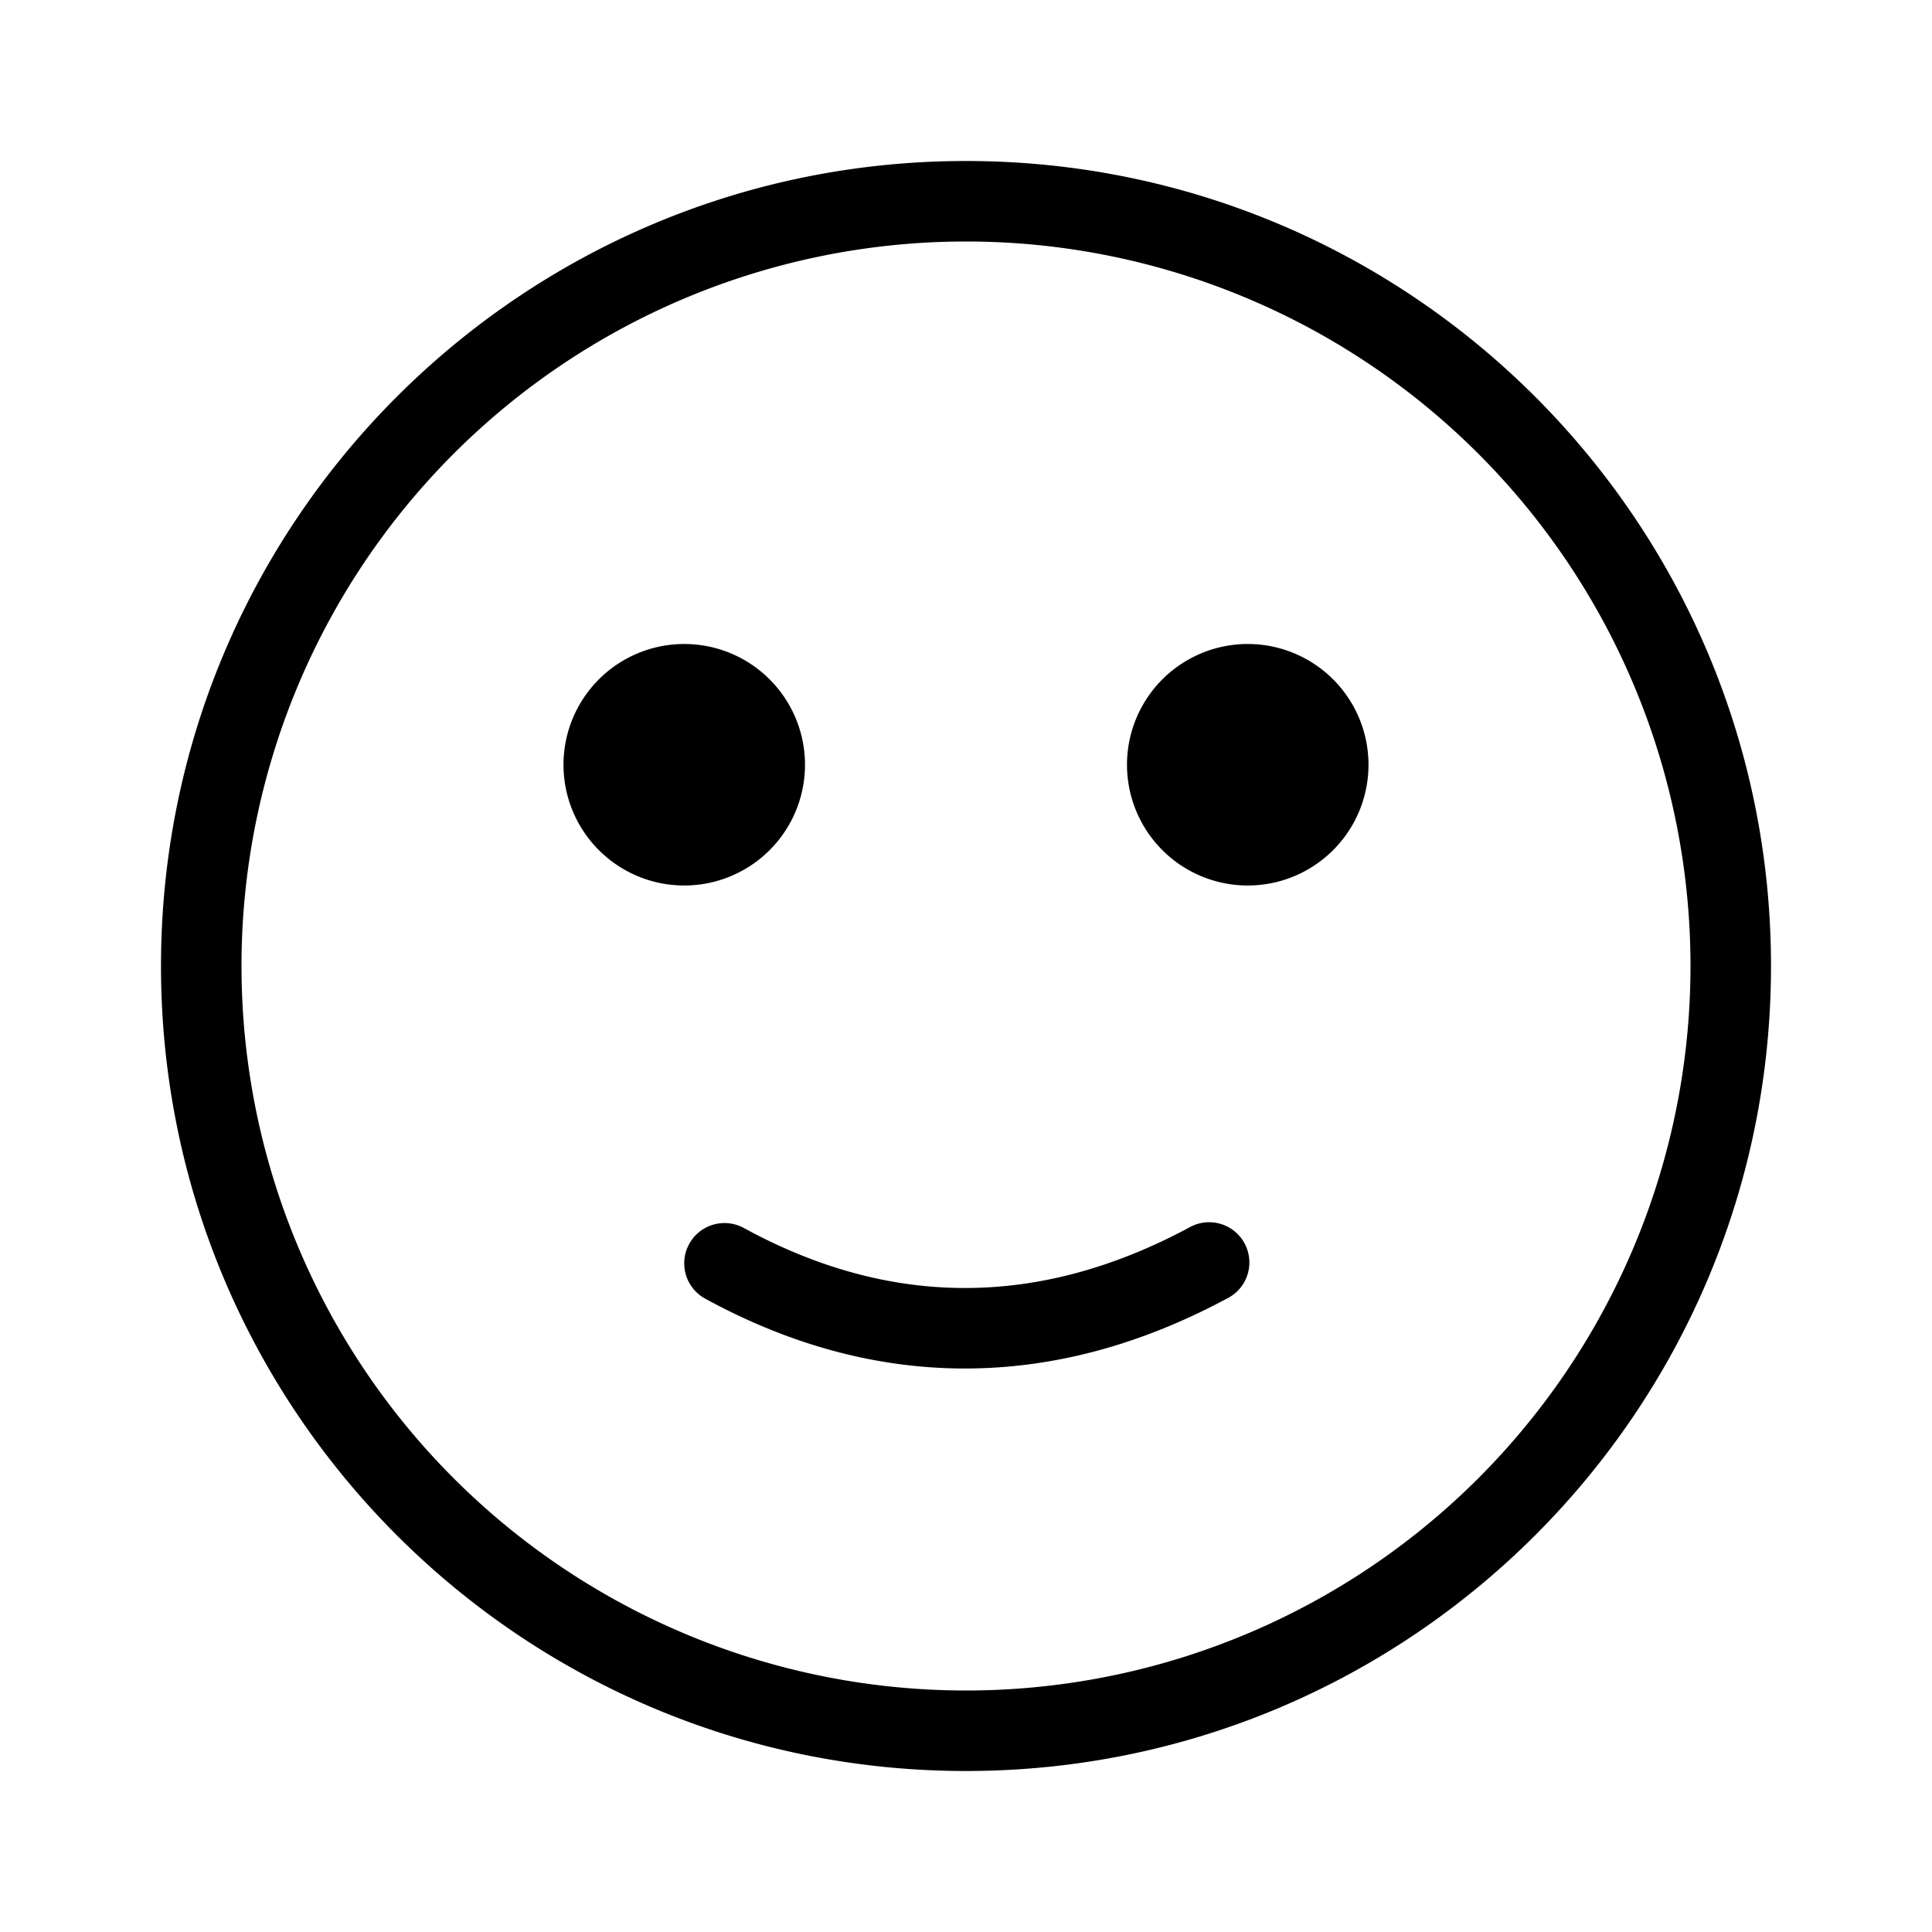<svg xmlns="http://www.w3.org/2000/svg" width="24" height="24"><path d="M12 2c5.523 0 10 4.477 10 10s-4.477 10-10 10S2 17.523 2 12 6.477 2 12 2zm0 1a9 9 0 100 18 9 9 0 000-18zm2.765 12.253a.5.5 0 11.471.881c-1.075.576-2.16.866-3.25.866-1.09 0-2.167-.29-3.225-.867a.5.5 0 01.478-.879c.916.5 1.83.746 2.748.746.919 0 1.843-.247 2.778-.747zM8.5 8a1.5 1.5 0 110 3 1.5 1.5 0 010-3zm7 0a1.5 1.5 0 110 3 1.5 1.5 0 010-3z"/></svg>